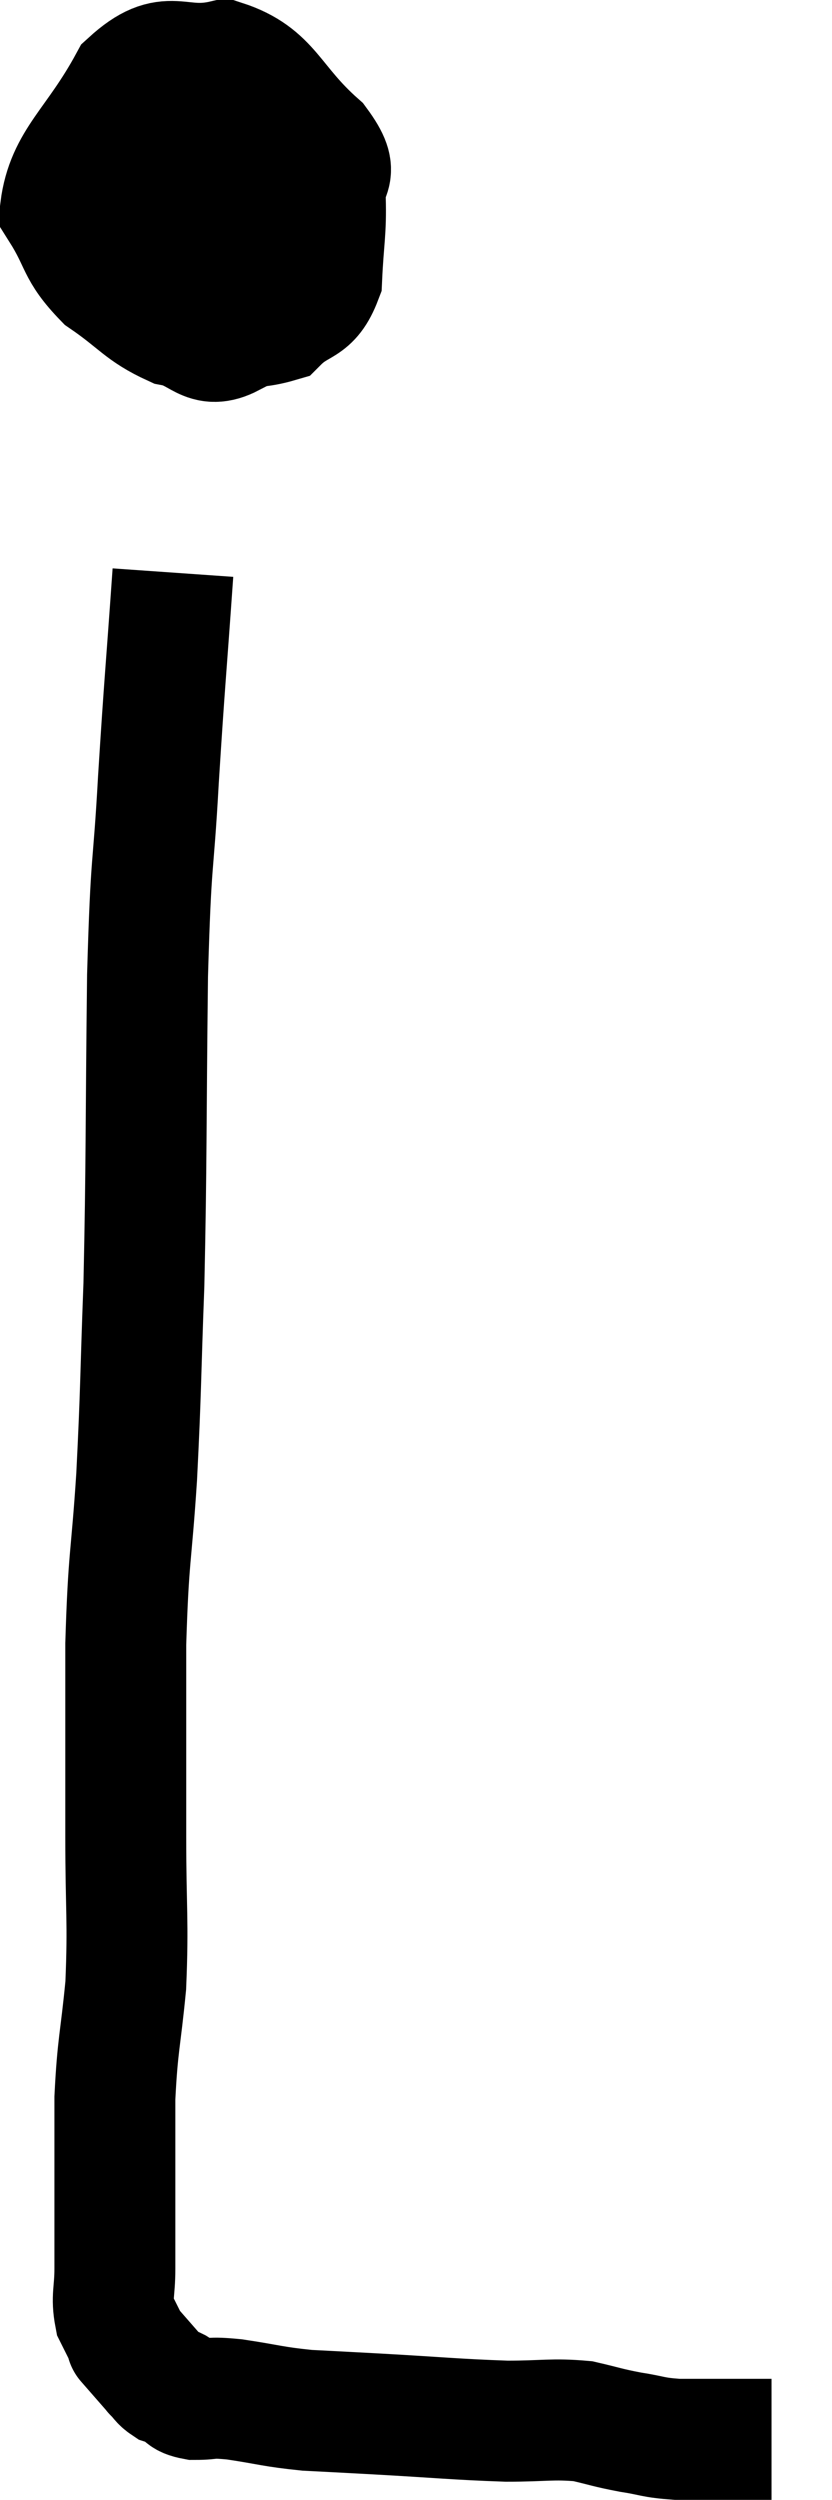 <svg xmlns="http://www.w3.org/2000/svg" viewBox="17.18 2.96 13.76 41.3" width="13.76" height="41.3"><path d="M 21.72 4.44 C 20.85 5.31, 20.595 5.4, 19.98 6.18 C 19.62 6.87, 19.245 7.035, 19.26 7.56 C 19.65 7.92, 19.41 8.1, 20.04 8.28 C 20.91 8.28, 21.165 8.46, 21.78 8.28 C 22.14 7.92, 22.305 8.07, 22.5 7.56 C 22.53 6.9, 22.575 6.795, 22.56 6.24 C 22.5 5.79, 22.86 5.91, 22.44 5.34 C 21.66 4.65, 21.66 4.215, 20.88 3.96 C 20.1 4.14, 19.995 3.705, 19.32 4.32 C 18.75 5.37, 18.285 5.61, 18.18 6.42 C 18.54 6.99, 18.435 7.08, 18.9 7.56 C 19.47 7.95, 19.515 8.1, 20.04 8.34 C 20.52 8.43, 20.565 8.745, 21 8.52 C 21.39 7.98, 21.57 7.875, 21.78 7.44 C 21.81 7.11, 21.93 7.185, 21.84 6.78 C 21.63 6.3, 21.87 6.225, 21.42 5.82 C 20.73 5.49, 20.595 5.31, 20.04 5.16 C 19.62 5.19, 19.425 4.92, 19.2 5.22 C 19.17 5.79, 19.155 6.075, 19.14 6.36 L 19.14 6.36" fill="none" stroke="black" stroke-width="2"></path><path d="M 19.92 6.24 C 20.22 6.81, 20.355 7.05, 20.52 7.38 C 20.55 7.47, 20.52 7.47, 20.58 7.56 L 20.76 7.74" fill="none" stroke="black" stroke-width="2"></path><path d="M 20.04 12.42 C 19.92 14.13, 19.905 14.175, 19.8 15.84 C 19.71 17.46, 19.68 16.995, 19.62 19.08 C 19.59 21.63, 19.605 22.11, 19.56 24.18 C 19.5 25.77, 19.515 25.875, 19.44 27.36 C 19.35 28.74, 19.305 28.635, 19.26 30.12 C 19.26 31.71, 19.26 31.89, 19.26 33.3 C 19.26 34.53, 19.305 34.68, 19.26 35.76 C 19.17 36.69, 19.125 36.72, 19.08 37.62 C 19.08 38.49, 19.08 38.655, 19.08 39.36 C 19.08 39.9, 19.08 39.975, 19.08 40.44 C 19.08 40.83, 19.02 40.905, 19.08 41.22 C 19.2 41.46, 19.26 41.58, 19.32 41.7 C 19.32 41.7, 19.215 41.58, 19.32 41.7 C 19.53 41.94, 19.635 42.06, 19.74 42.18 C 19.74 42.18, 19.695 42.135, 19.74 42.18 C 19.83 42.27, 19.83 42.3, 19.92 42.36 C 20.01 42.39, 19.98 42.36, 20.1 42.42 C 20.25 42.51, 20.16 42.555, 20.4 42.6 C 20.73 42.6, 20.595 42.555, 21.06 42.6 C 21.66 42.69, 21.675 42.72, 22.26 42.78 C 22.83 42.81, 22.575 42.795, 23.4 42.84 C 24.48 42.9, 24.705 42.93, 25.56 42.96 C 26.19 42.96, 26.31 42.915, 26.82 42.96 C 27.21 43.05, 27.21 43.065, 27.6 43.14 C 27.99 43.2, 27.96 43.23, 28.38 43.26 C 28.83 43.26, 28.965 43.26, 29.28 43.26 C 29.46 43.26, 29.52 43.26, 29.64 43.26 C 29.7 43.26, 29.685 43.26, 29.76 43.26 L 29.94 43.26" fill="none" stroke="black" stroke-width="2"></path></svg>